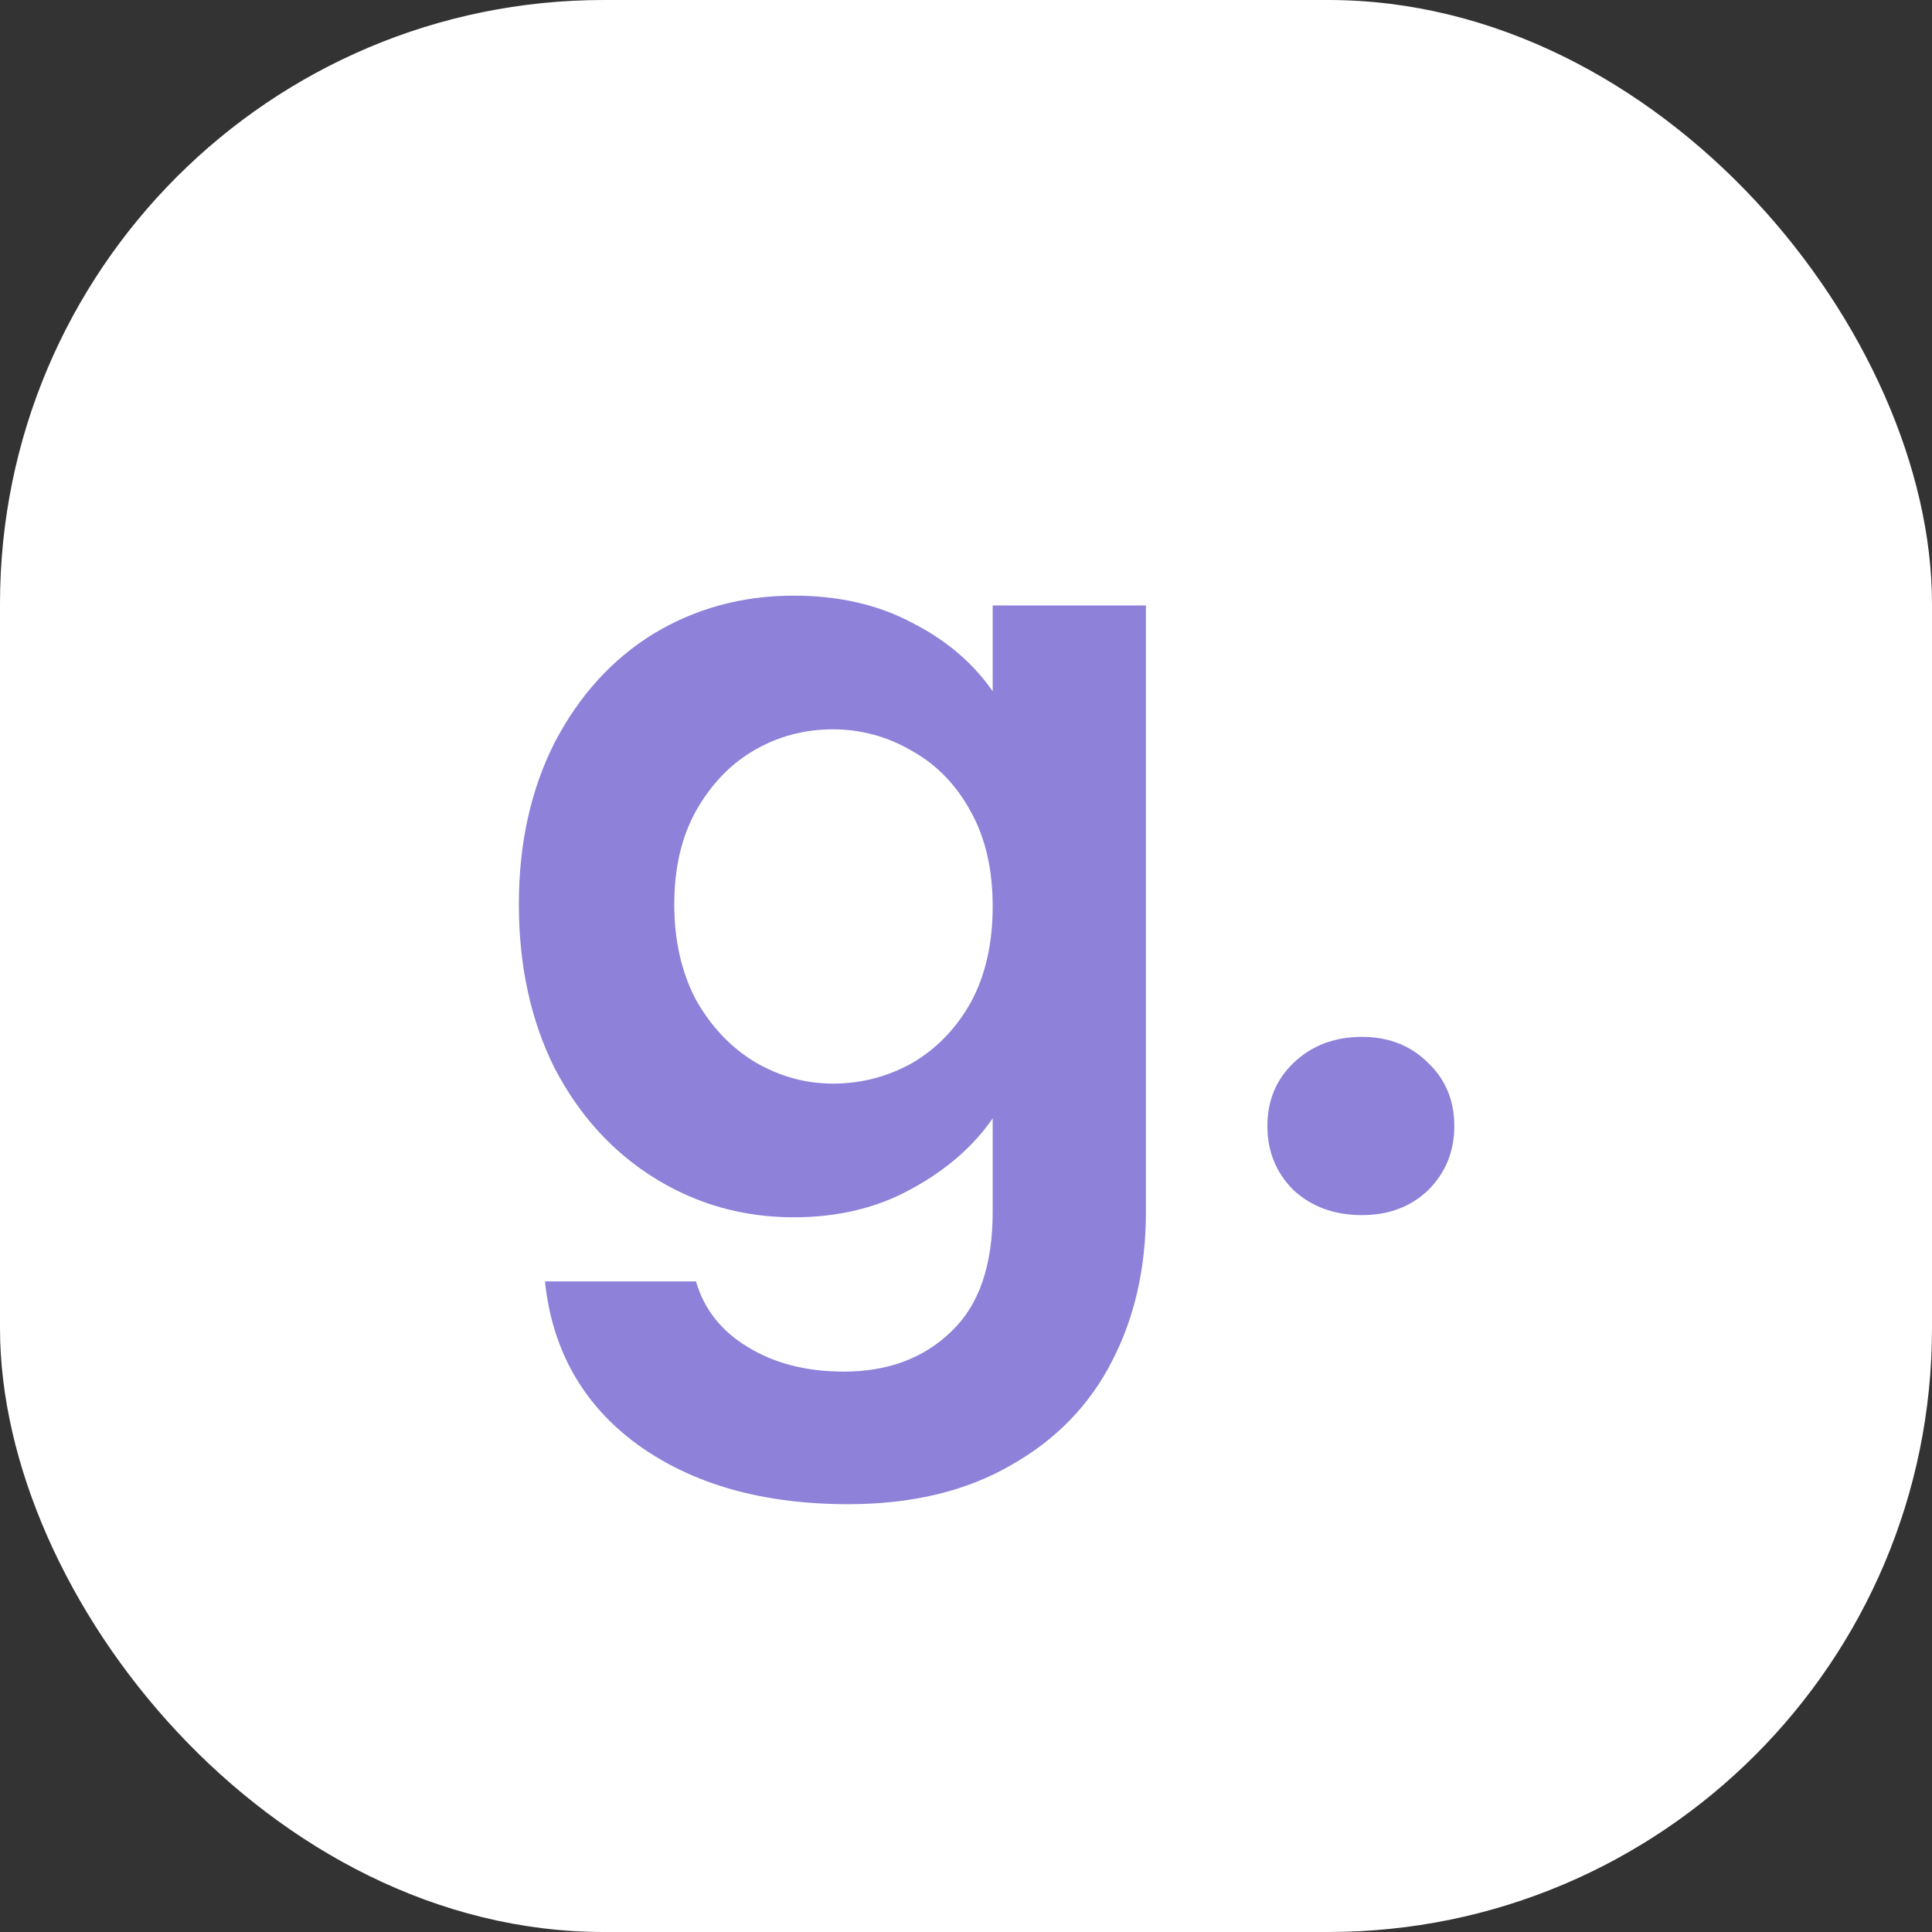 <svg width="16" height="16" viewBox="0 0 16 16" fill="none" xmlns="http://www.w3.org/2000/svg">
<rect x="0" y="0" width="16" height="16" fill="#333333" stroke="none"/>
<rect width="16" height="16" rx="5" fill="white"/>
<path d="M6.574 4.933C6.946 4.933 7.273 5.008 7.555 5.158C7.837 5.302 8.059 5.491 8.221 5.725V5.014H9.49V10.036C9.49 10.498 9.397 10.909 9.211 11.269C9.025 11.635 8.746 11.923 8.374 12.133C8.002 12.349 7.552 12.457 7.024 12.457C6.316 12.457 5.734 12.292 5.278 11.962C4.828 11.632 4.573 11.182 4.513 10.612H5.764C5.83 10.84 5.971 11.02 6.187 11.152C6.409 11.29 6.676 11.359 6.988 11.359C7.354 11.359 7.651 11.248 7.879 11.026C8.107 10.81 8.221 10.48 8.221 10.036V9.262C8.059 9.496 7.834 9.691 7.546 9.847C7.264 10.003 6.94 10.081 6.574 10.081C6.154 10.081 5.77 9.973 5.422 9.757C5.074 9.541 4.798 9.238 4.594 8.848C4.396 8.452 4.297 7.999 4.297 7.489C4.297 6.985 4.396 6.538 4.594 6.148C4.798 5.758 5.071 5.458 5.413 5.248C5.761 5.038 6.148 4.933 6.574 4.933ZM8.221 7.507C8.221 7.201 8.161 6.94 8.041 6.724C7.921 6.502 7.759 6.334 7.555 6.22C7.351 6.1 7.132 6.04 6.898 6.04C6.664 6.04 6.448 6.097 6.25 6.211C6.052 6.325 5.89 6.493 5.764 6.715C5.644 6.931 5.584 7.189 5.584 7.489C5.584 7.789 5.644 8.053 5.764 8.281C5.89 8.503 6.052 8.674 6.25 8.794C6.454 8.914 6.67 8.974 6.898 8.974C7.132 8.974 7.351 8.917 7.555 8.803C7.759 8.683 7.921 8.515 8.041 8.299C8.161 8.077 8.221 7.813 8.221 7.507ZM11.279 10.063C11.051 10.063 10.862 9.994 10.712 9.856C10.568 9.712 10.496 9.535 10.496 9.325C10.496 9.115 10.568 8.941 10.712 8.803C10.862 8.659 11.051 8.587 11.279 8.587C11.501 8.587 11.684 8.659 11.828 8.803C11.972 8.941 12.044 9.115 12.044 9.325C12.044 9.535 11.972 9.712 11.828 9.856C11.684 9.994 11.501 10.063 11.279 10.063Z" fill="#8D81D9"/>
</svg>
